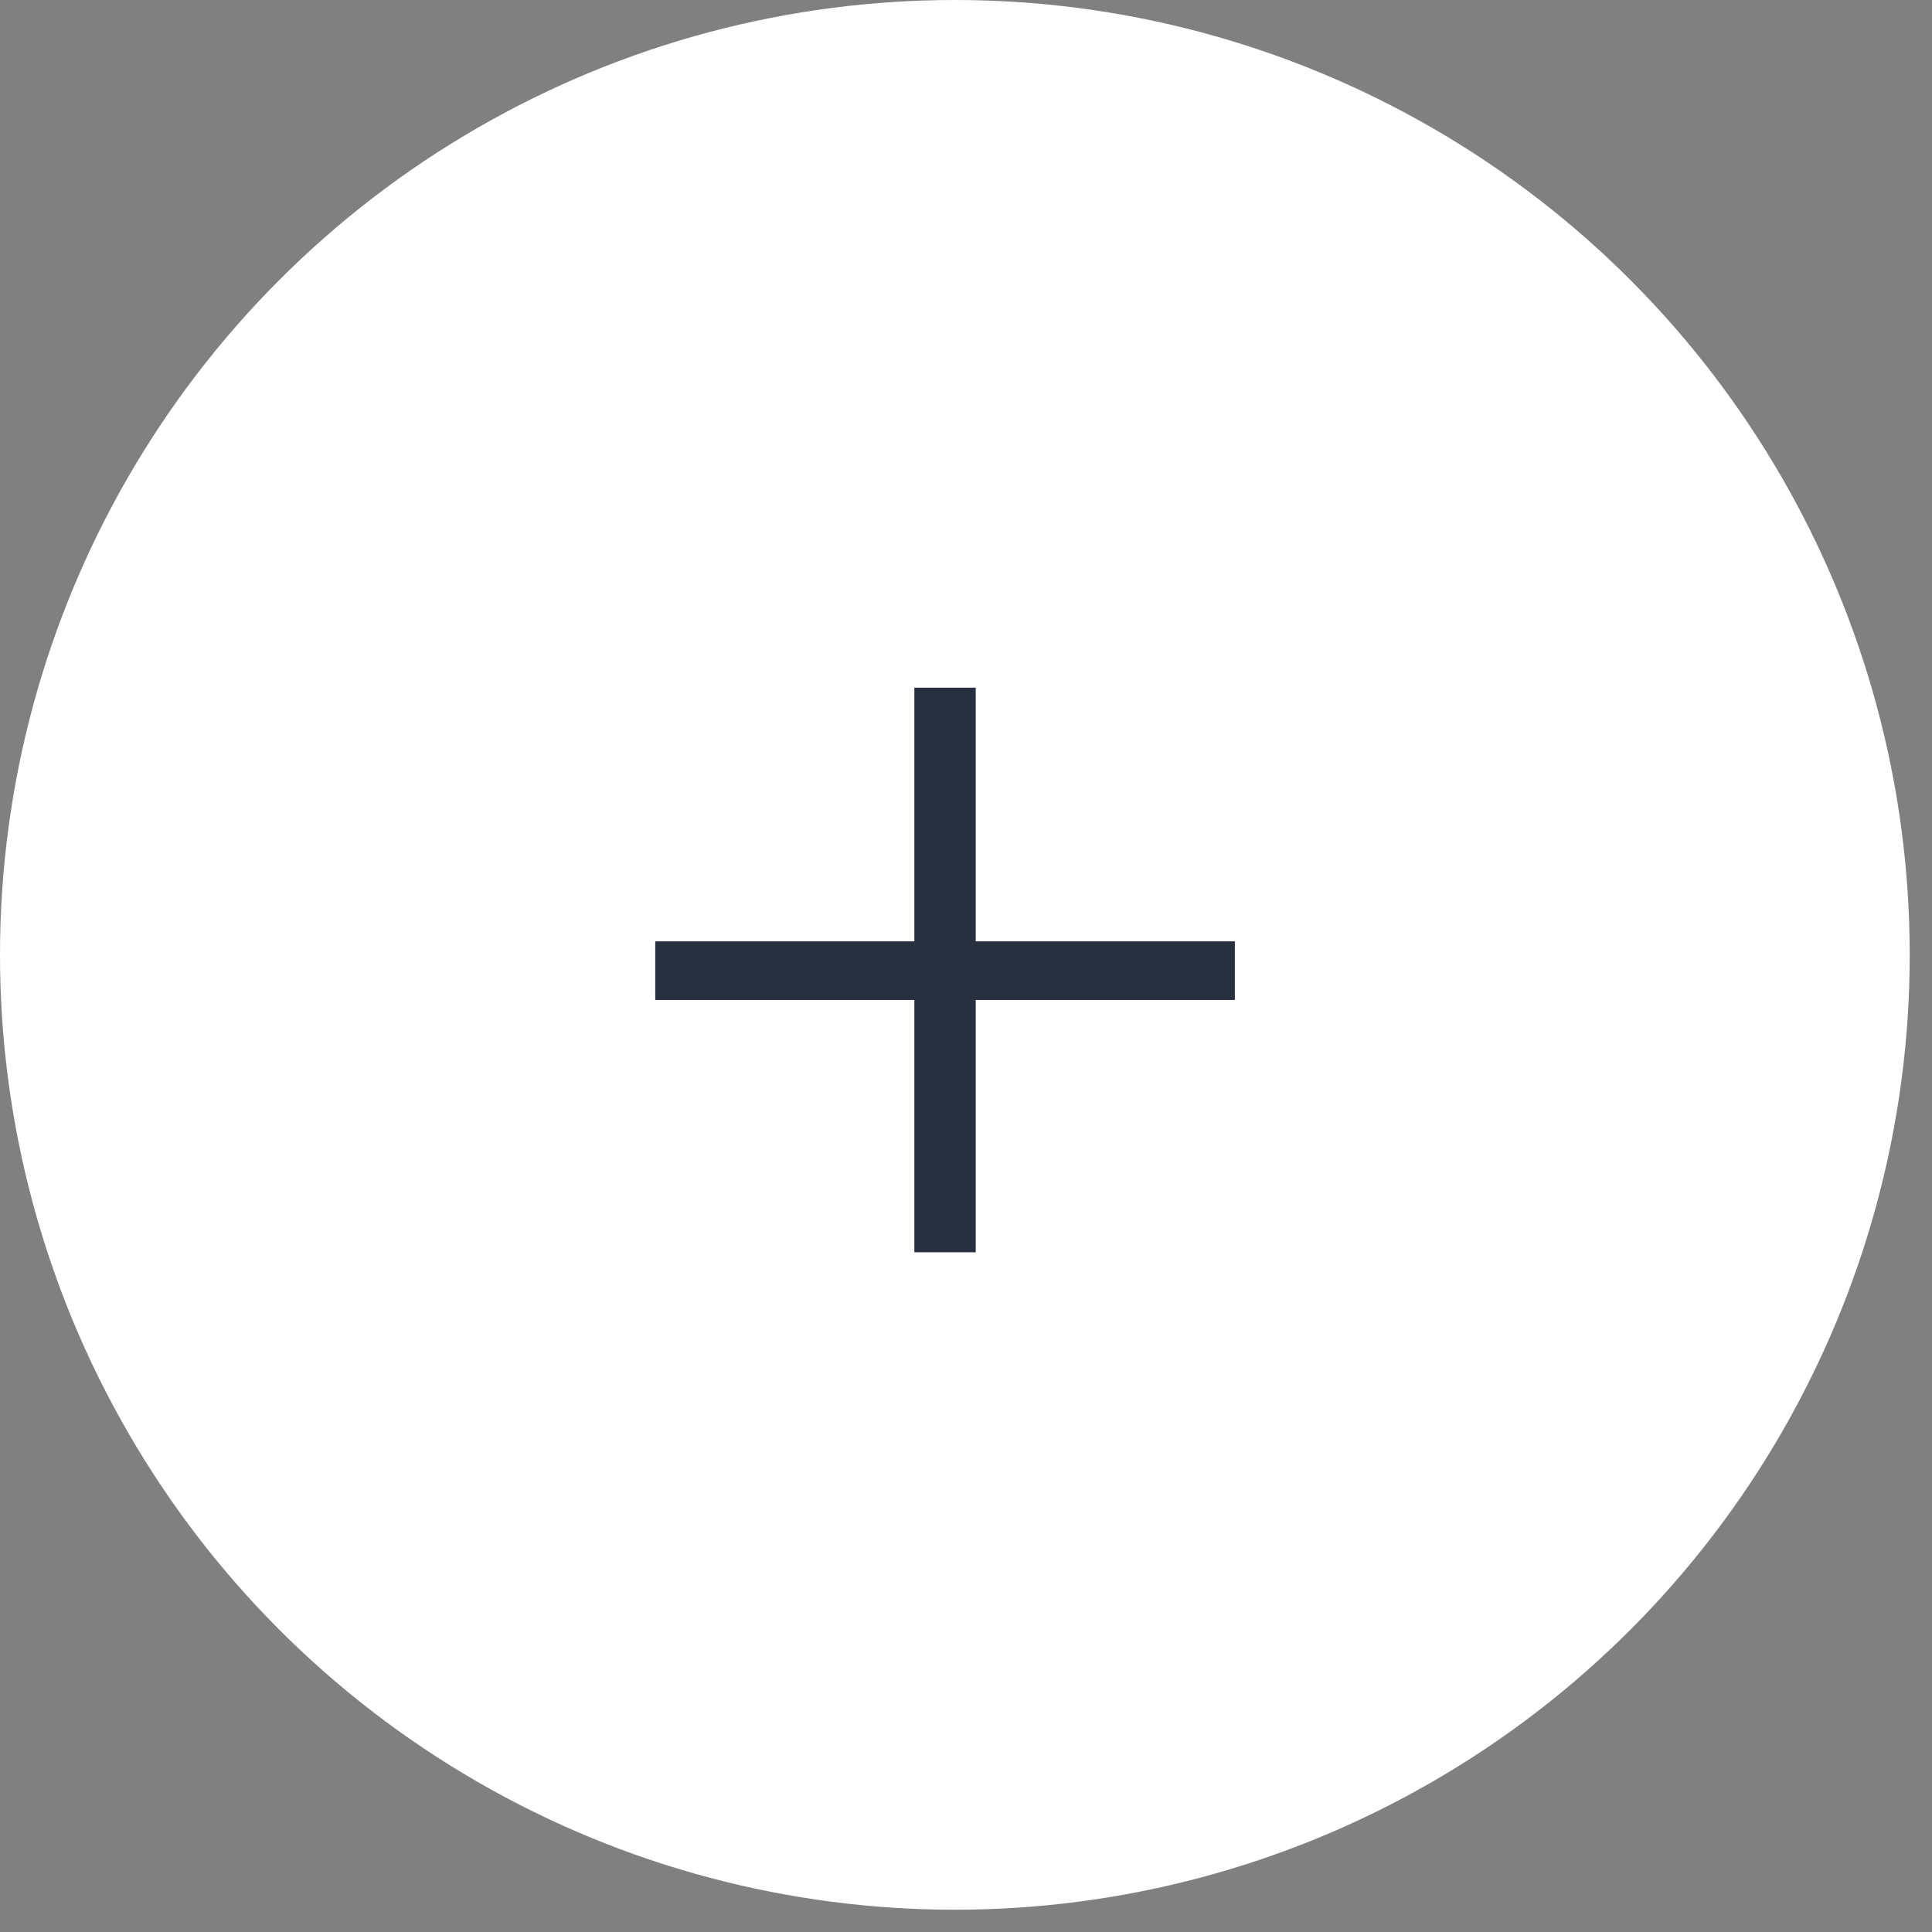 <svg width="51" height="51" viewBox="0 0 51 51" fill="none" xmlns="http://www.w3.org/2000/svg">
<rect x="0" y="0" width="51" height="51" fill="#808080" stroke="none"/>
<circle cx="25.206" cy="25.206" r="25.206" fill="white"/>
<path d="M24.137 33.057V18.153H25.757V33.057H24.137ZM17.297 26.397V24.849H32.597V26.397H17.297Z" fill="#28303F"/>
</svg>
